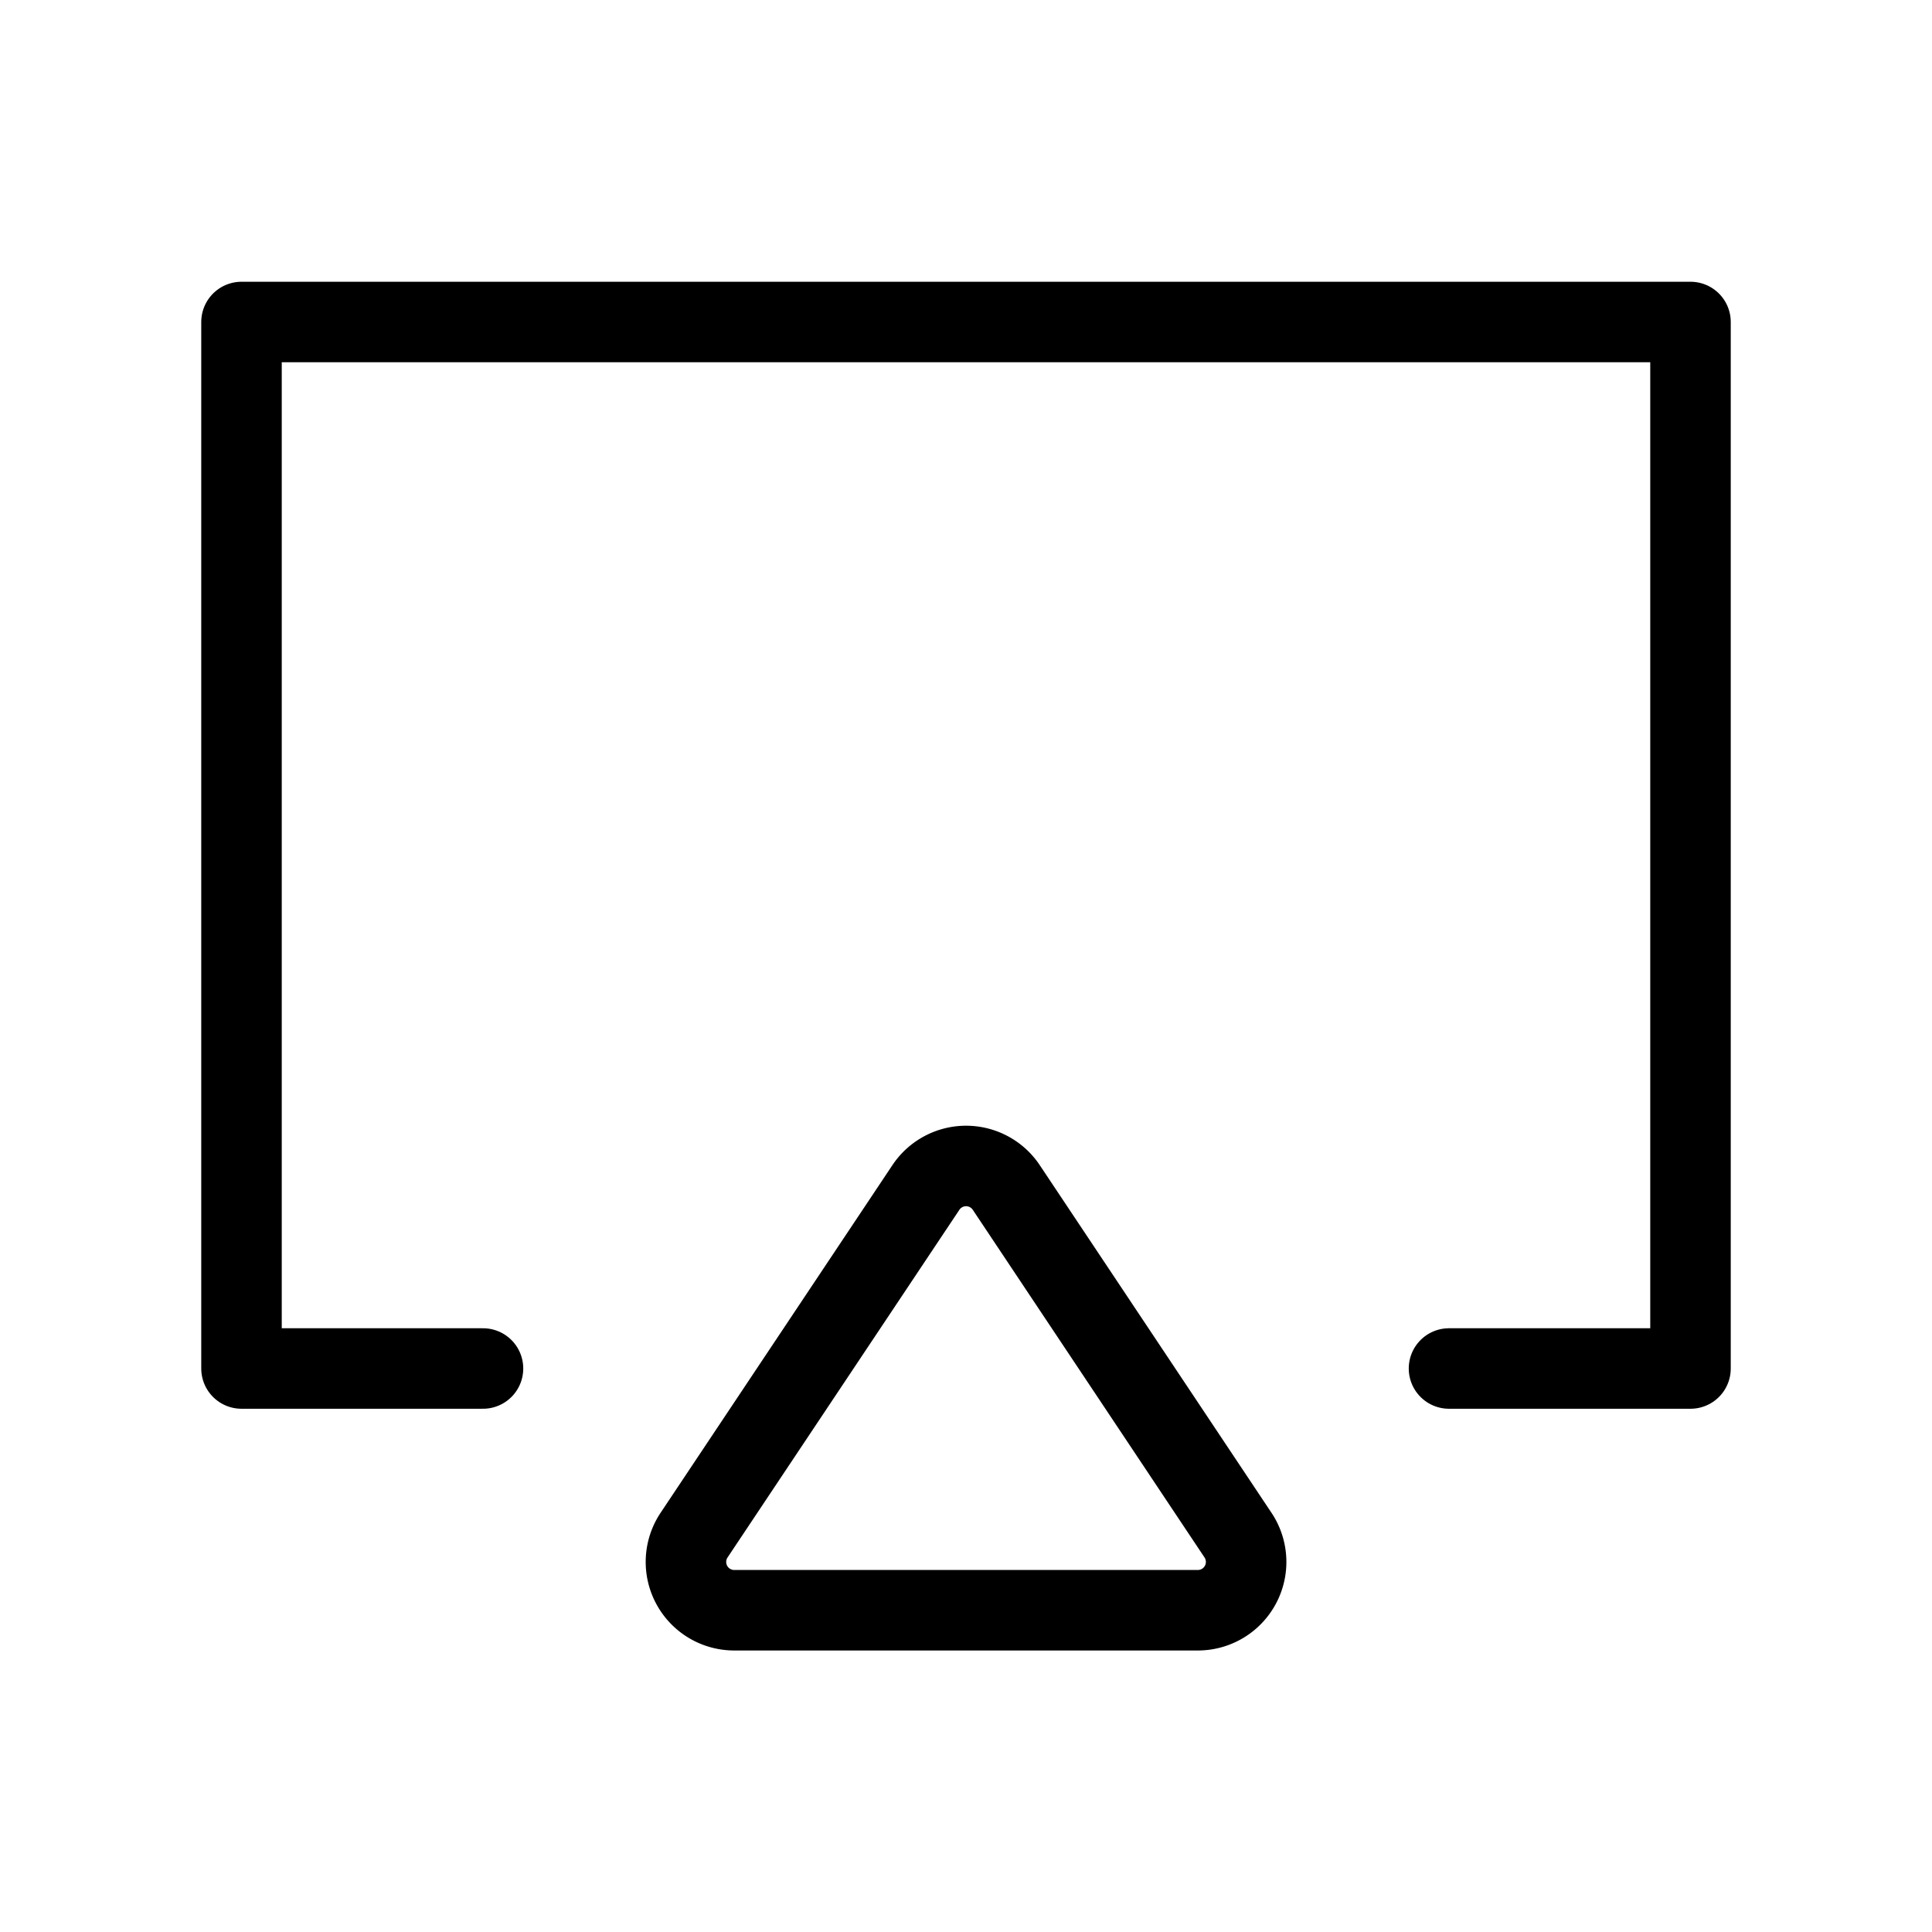 <svg width="32" height="32" fill="none" stroke="currentColor" stroke-linecap="round" stroke-linejoin="round" stroke-width="1" viewBox="0 0 24 24" xmlns="http://www.w3.org/2000/svg">
   <path d="M6 17H3V4h18v13h-3"></path>
   <path d="m8.622 19.07 2.88-4.319a.6.6 0 0 1 .998 0l2.879 4.319a.6.6 0 0 1-.5.933H9.122a.6.6 0 0 1-.5-.933Z"></path>
</svg>